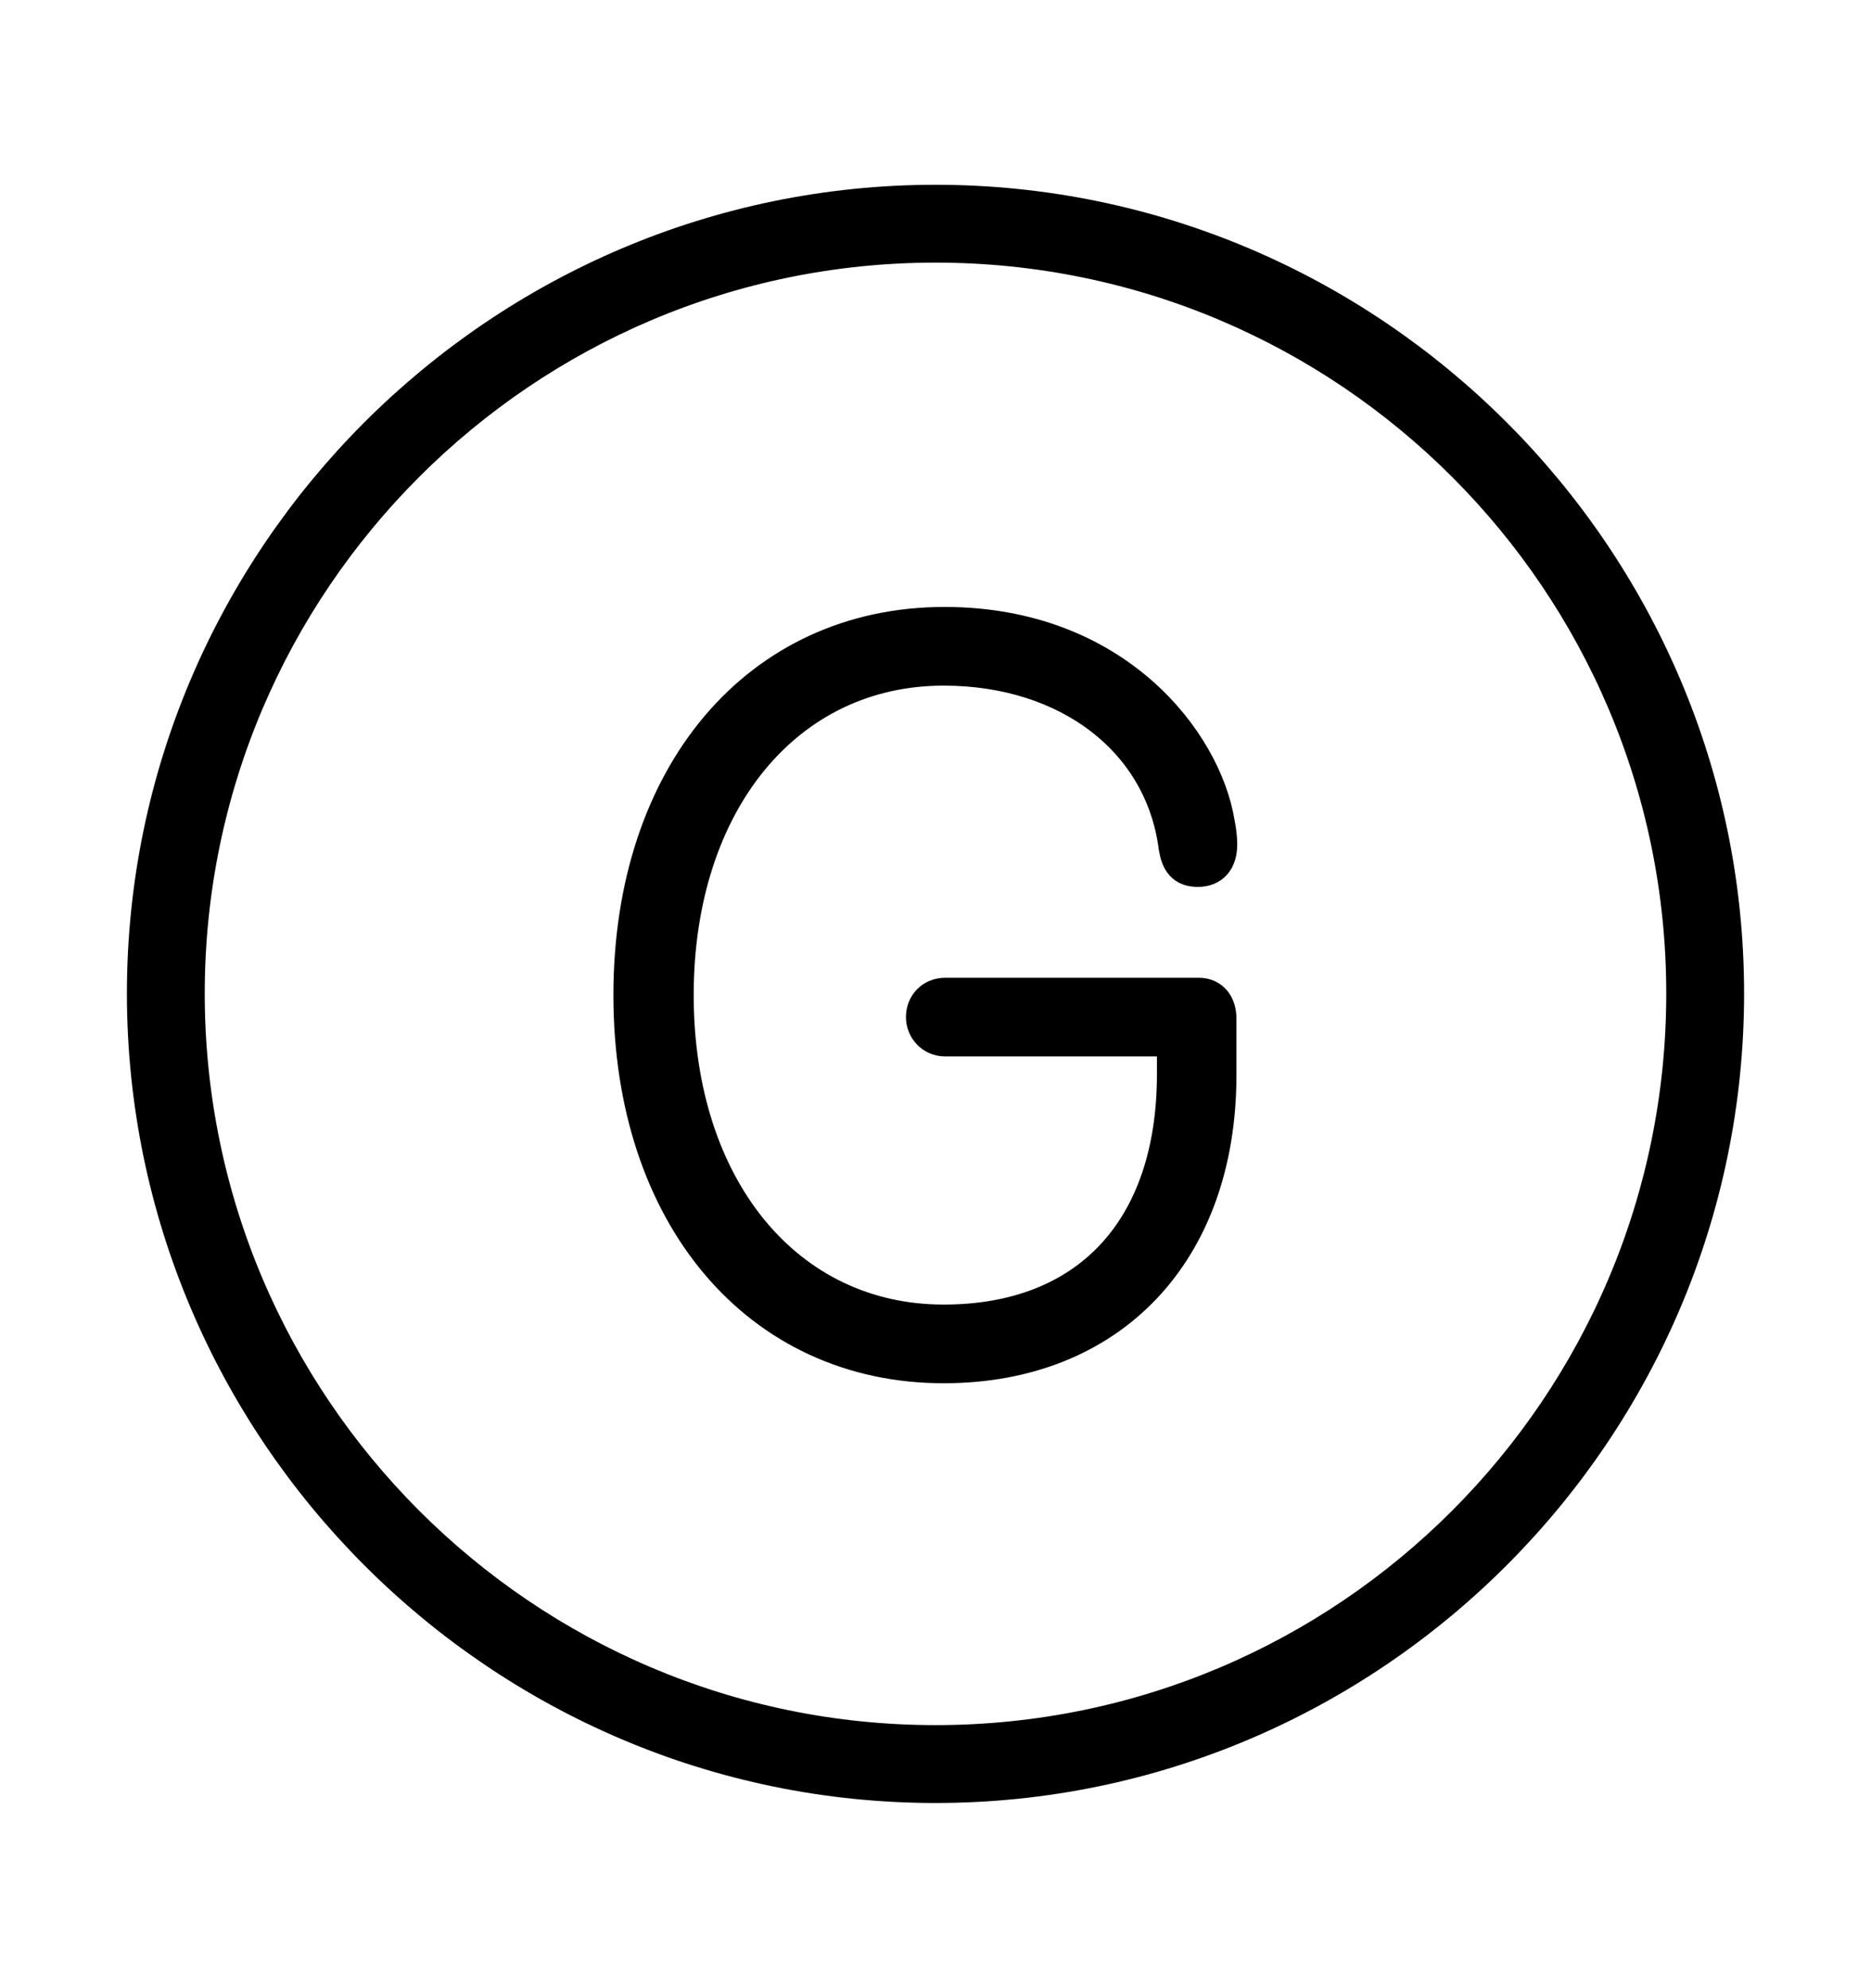 <svg width='49.328px' height='52.4px' direction='ltr' xmlns='http://www.w3.org/2000/svg' version='1.1'>
<g fill-rule='nonzero' transform='scale(1,-1) translate(0,-52.4)'>
<path fill='black' stroke='black' fill-opacity='1.0' stroke-width='1.0' d='
    M 24.664,5.371
    C 36.115,5.371 45.482,14.738 45.482,26.211
    C 45.482,37.662 36.115,47.029 24.664,47.029
    C 13.213,47.029 3.846,37.662 3.846,26.211
    C 3.846,14.738 13.213,5.371 24.664,5.371
    Z
    M 24.664,6.424
    C 13.771,6.424 4.898,15.297 4.898,26.211
    C 4.898,37.104 13.771,45.977 24.664,45.977
    C 35.578,45.977 44.43,37.104 44.43,26.211
    C 44.43,15.297 35.578,6.424 24.664,6.424
    Z
    M 24.879,16.436
    C 29.262,16.436 32.098,19.422 32.098,24.062
    L 32.098,25.545
    C 32.098,25.889 31.926,26.125 31.604,26.125
    L 24.922,26.125
    C 24.6,26.125 24.385,25.889 24.385,25.588
    C 24.385,25.309 24.6,25.051 24.922,25.051
    L 31.002,25.051
    L 31.002,24.084
    C 31.002,19.959 28.703,17.51 24.879,17.51
    C 20.711,17.51 17.789,21.055 17.789,26.168
    C 17.789,31.281 20.711,34.826 24.879,34.826
    C 28.188,34.826 30.68,32.914 31.045,30.078
    C 31.109,29.691 31.238,29.52 31.582,29.52
    C 31.926,29.52 32.119,29.734 32.119,30.143
    C 32.119,30.293 32.098,30.486 32.055,30.701
    C 31.711,32.807 29.391,35.9 24.9,35.9
    C 20.023,35.9 16.672,31.947 16.672,26.168
    C 16.672,20.389 20.023,16.436 24.879,16.436
    Z
' />
</g>
</svg>